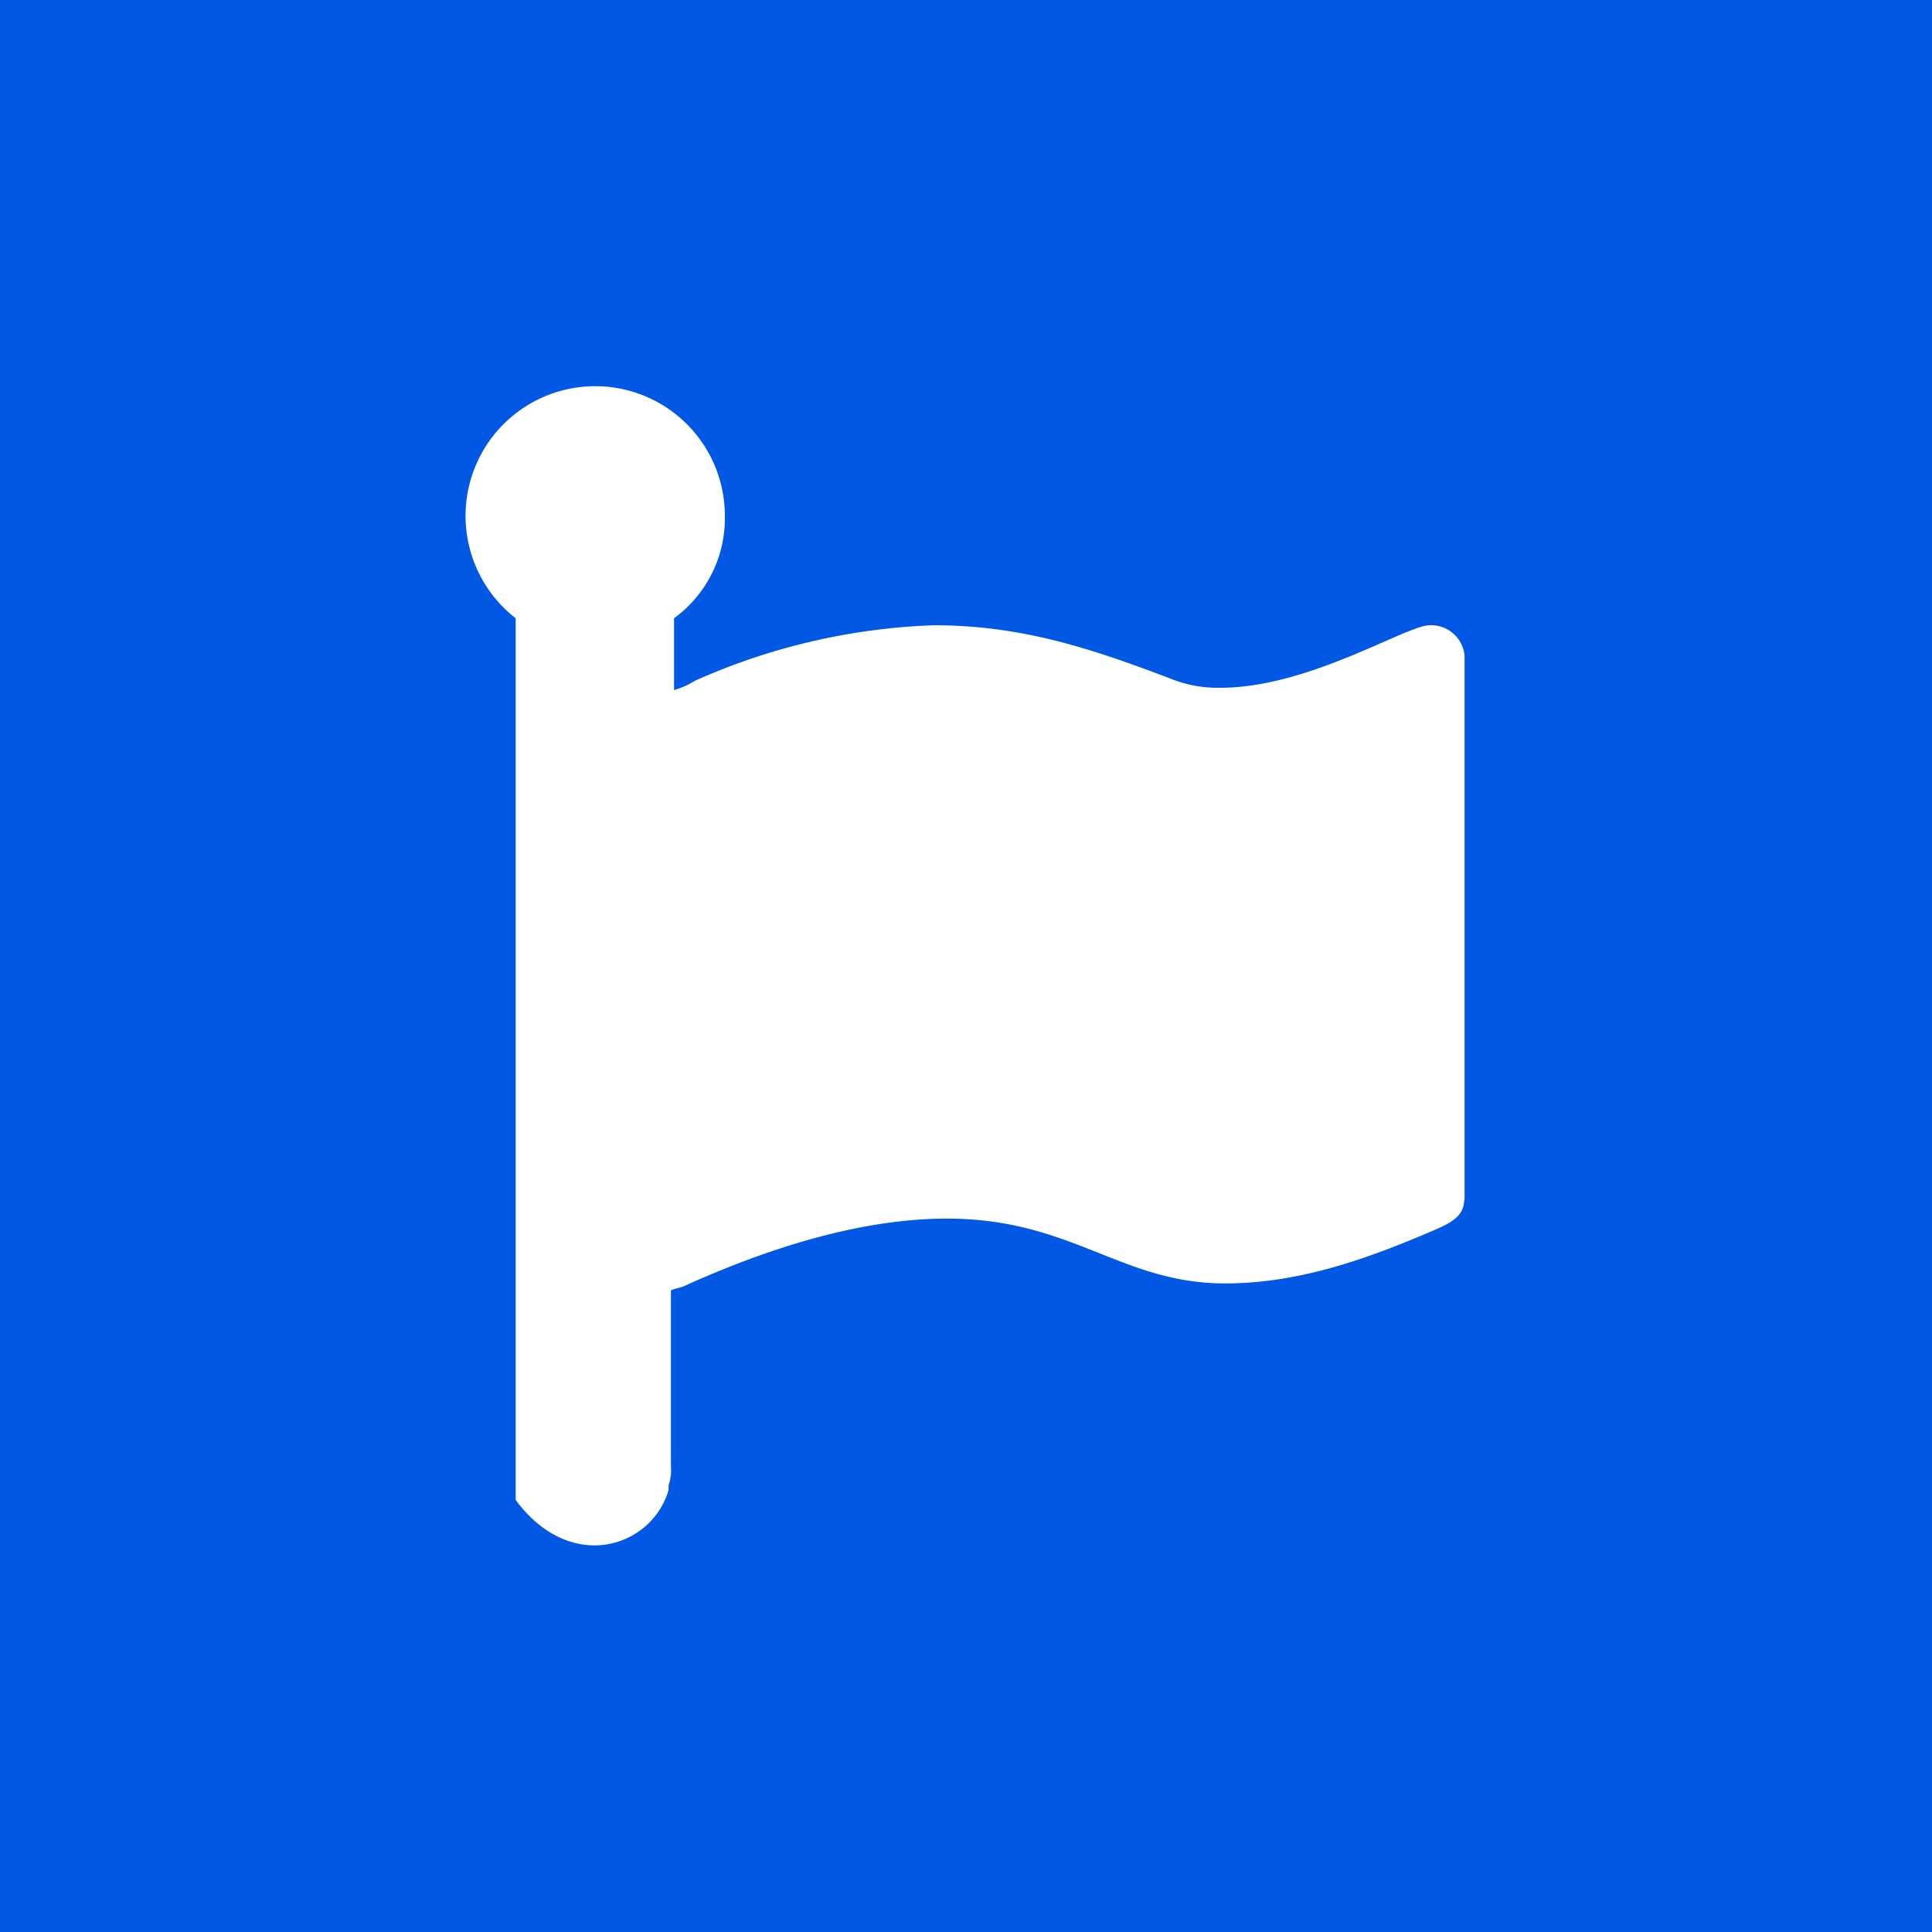 <svg id="Layer_1" data-name="Layer 1" xmlns="http://www.w3.org/2000/svg" width="100" height="100" viewBox="0 0 100 100">
  <title>logo-font-awesome</title>
  <path d="M100,0H0V100H100ZM75.785,62.111c0,.844-.723,1.205-1.567,1.567-3.355,1.446-6.95,2.752-10.807,2.752-5.403,0-7.914-3.355-14.402-3.355-4.68,0-9.602,1.687-13.559,3.475-.241.121-.482.121-.723.241v9.12a2.35,2.35,0,0,1-.121.964v.241c-.848,2.969-5.055,4.383-7.914.522V32.001A6.711,6.711,0,1,1,37.519,26.718a6.4,6.4,0,0,1-2.631,5.283V35.717a4.281,4.281,0,0,0,1.085-.482,33.095,33.095,0,0,1,12.354-2.872c4.56,0,8.155,1.205,12.233,2.752a6.452,6.452,0,0,0,2.631.482c4.56,0,9.602-3.234,10.807-3.234a1.738,1.738,0,0,1,1.808,1.567V62.111Z" fill="#0058e5"/>
</svg>
